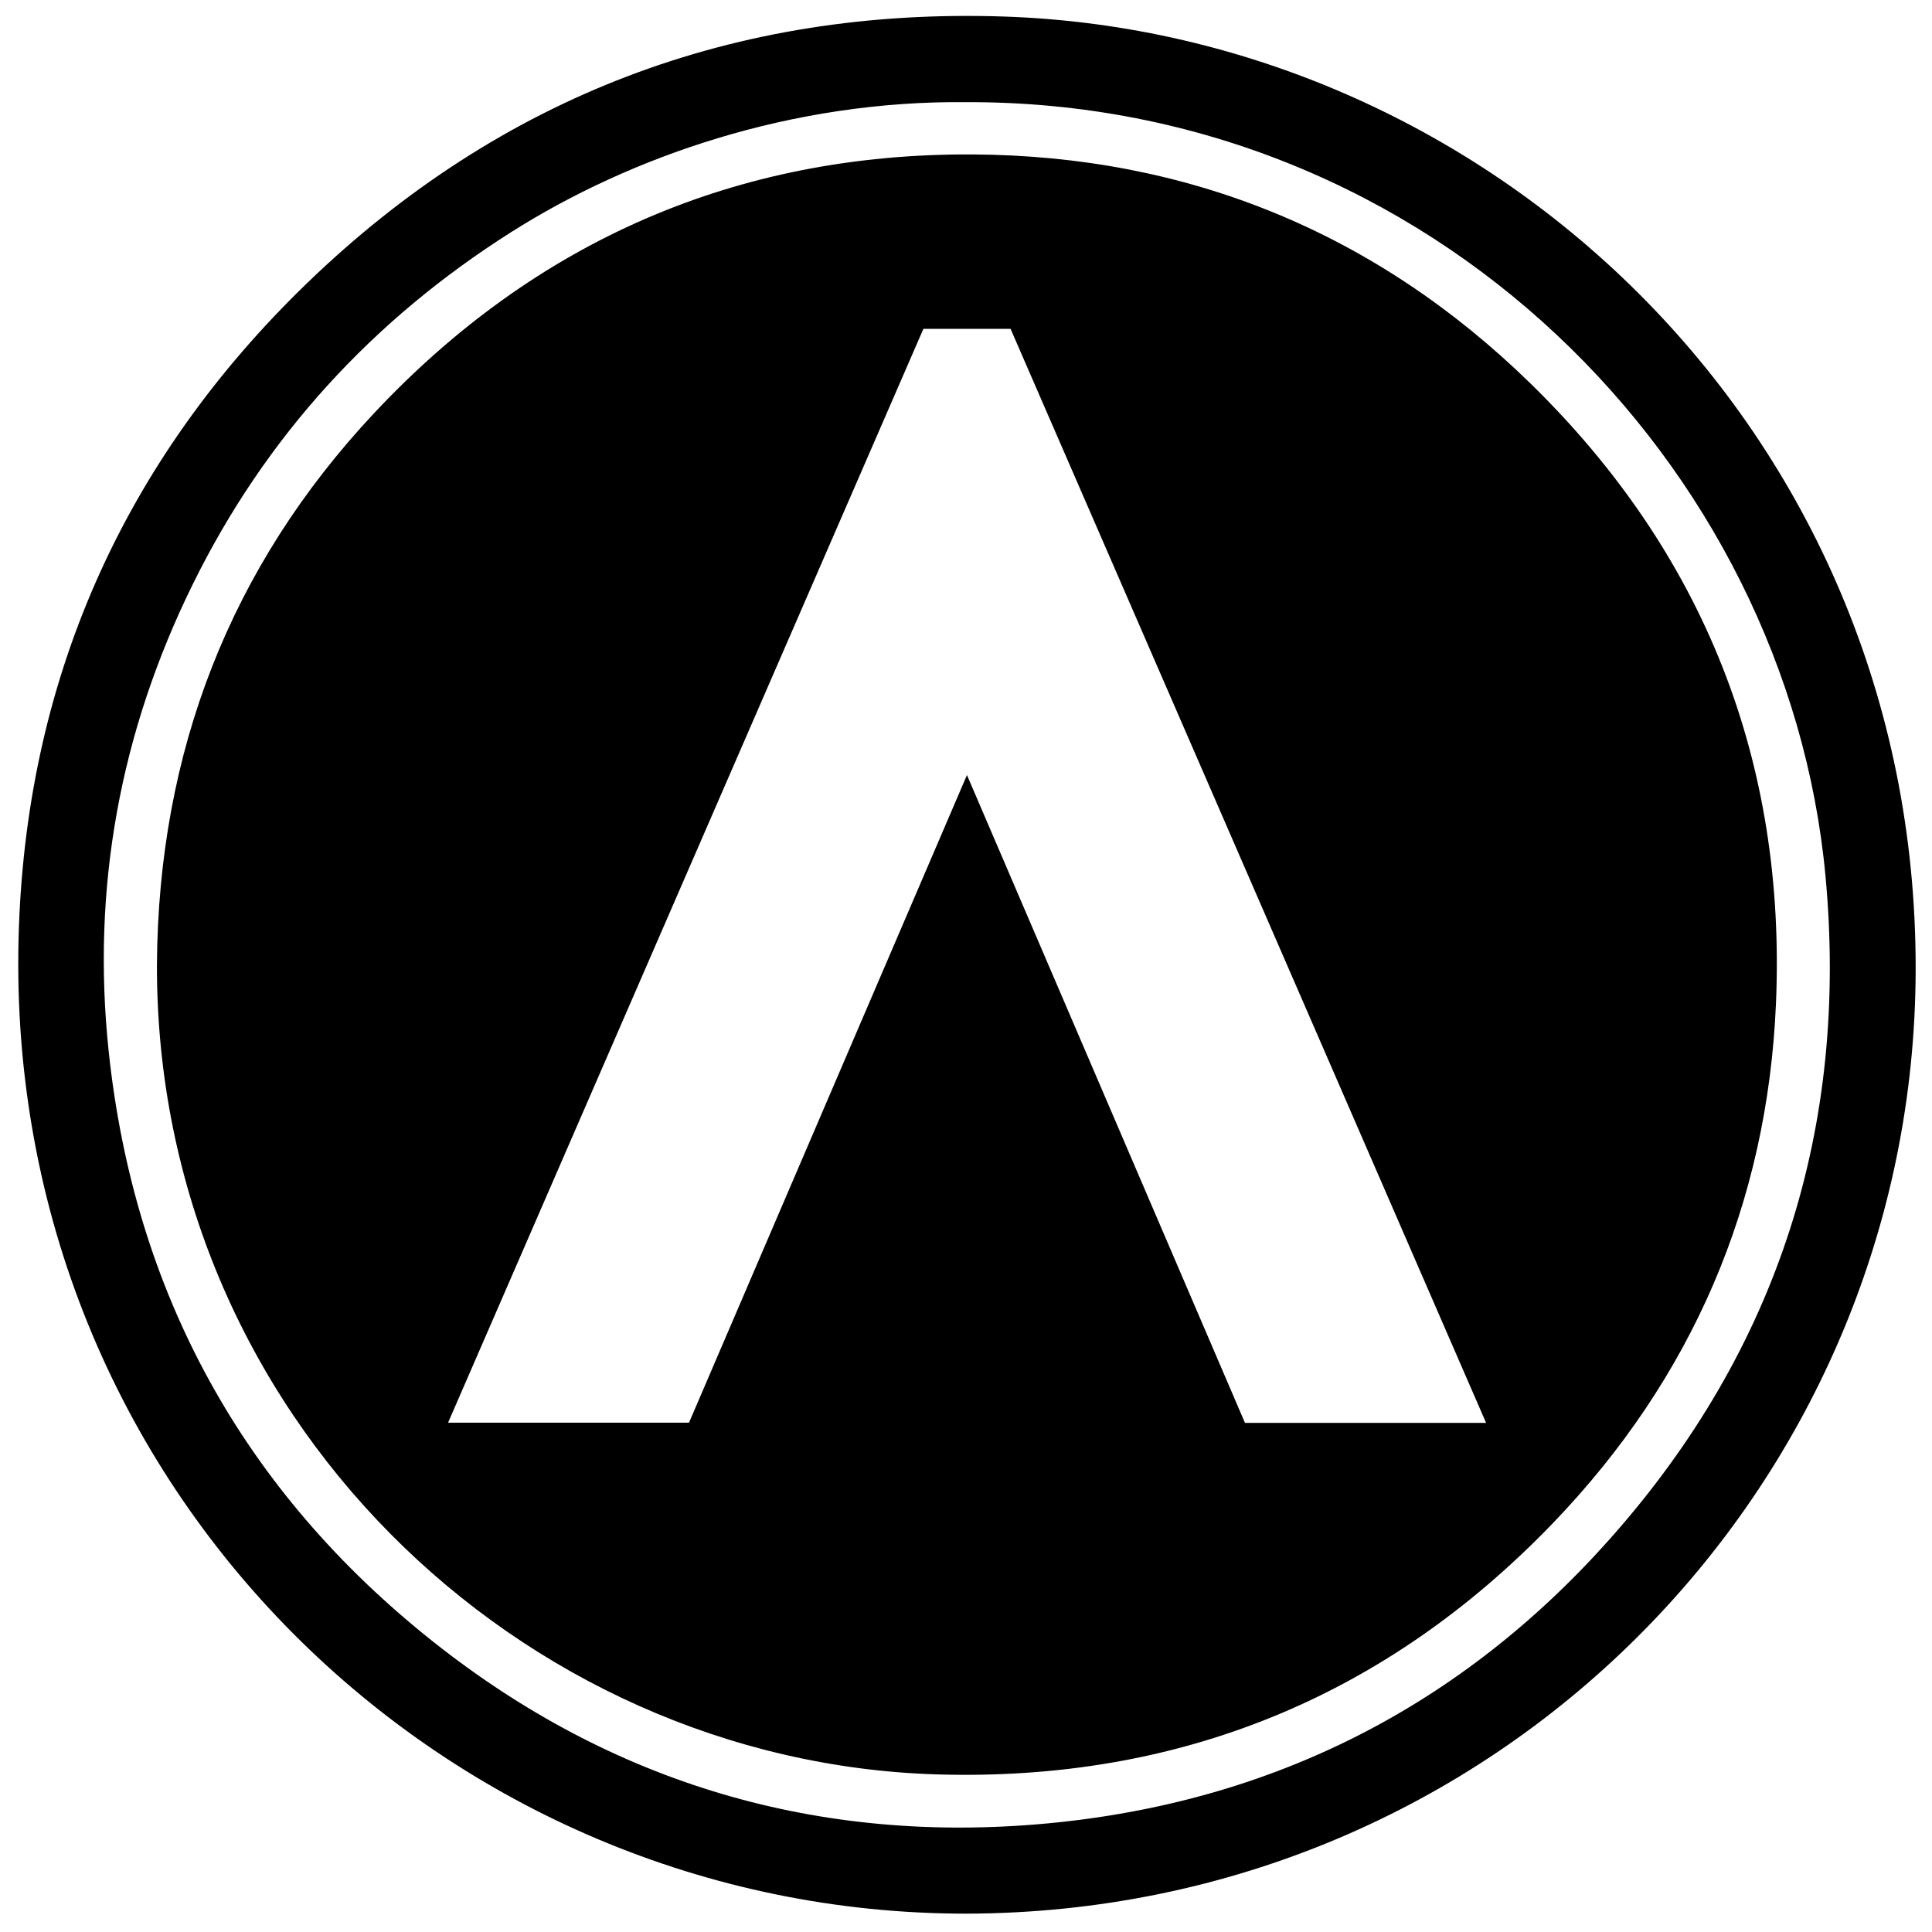 <?xml version="1.0" encoding="iso-8859-1"?>
<!-- Generator: Adobe Illustrator 19.0.0, SVG Export Plug-In . SVG Version: 6.00 Build 0)  -->
<svg version="1.1" id="Layer_1" xmlns="http://www.w3.org/2000/svg" x="0px"
     y="0px"
     viewBox="0 0 2000 2000" style="enable-background:new 0 0 2000 2000;" xml:space="preserve">
<path d="M1000.506,1981C463.422,1981.311,5.367,1542.936,19.201,972.474c6.454-266.158,107.594-495.053,299.228-679.912
	C518.585,99.482,761.005,7.912,1038.943,17.105c507.229,16.776,951.959,435.619,944.036,999.085
	C1975.579,1542.501,1547.815,1979.678,1000.506,1981z M1000.908,105.755c-181.546-2.004-348.633,56.524-471.707,134.516
	c-143.782,91.116-254.58,211.908-329.865,364.991C124.204,758.034,94.62,919.441,112.503,1088.29
	c26.479,250.016,139.392,455.215,335.763,611.079c185.607,147.321,399.669,210.329,635.907,188.228
	c232.772-21.777,429.062-121.308,583.913-296.227c172.864-195.268,245.872-425.472,221.606-685.04
	C1850.074,482.54,1483.897,104.527,1000.908,105.755z M162.466,997.848c1.589-219.074,75.524-411.022,225.107-570.467
	c166.672-177.66,374.749-268.735,618.804-267.509c223.253,1.121,418.042,80.938,577.854,236.963
	c179.632,175.375,265.059,391.398,254.234,642.342c-8.939,207.203-86.955,387.794-230.601,537.279
	c-173.437,180.487-387.671,267.83-637.799,260.4C539.03,1824.053,160.894,1464.863,162.466,997.848z M1538.393,1472.954
	c-164.446-378.337-328.378-755.493-492.265-1132.544c-30.374,0-59.807,0-90.222,0
	c-163.877,377.114-327.818,754.376-492.072,1132.358c83.604,0,166.191,0,249.411,0c95.615-222.781,191.349-445.84,287.745-670.442
	c96.49,224.844,192.23,447.94,287.795,670.627C1372.222,1472.954,1454.569,1472.954,1538.393,1472.954z"/>
</svg>
